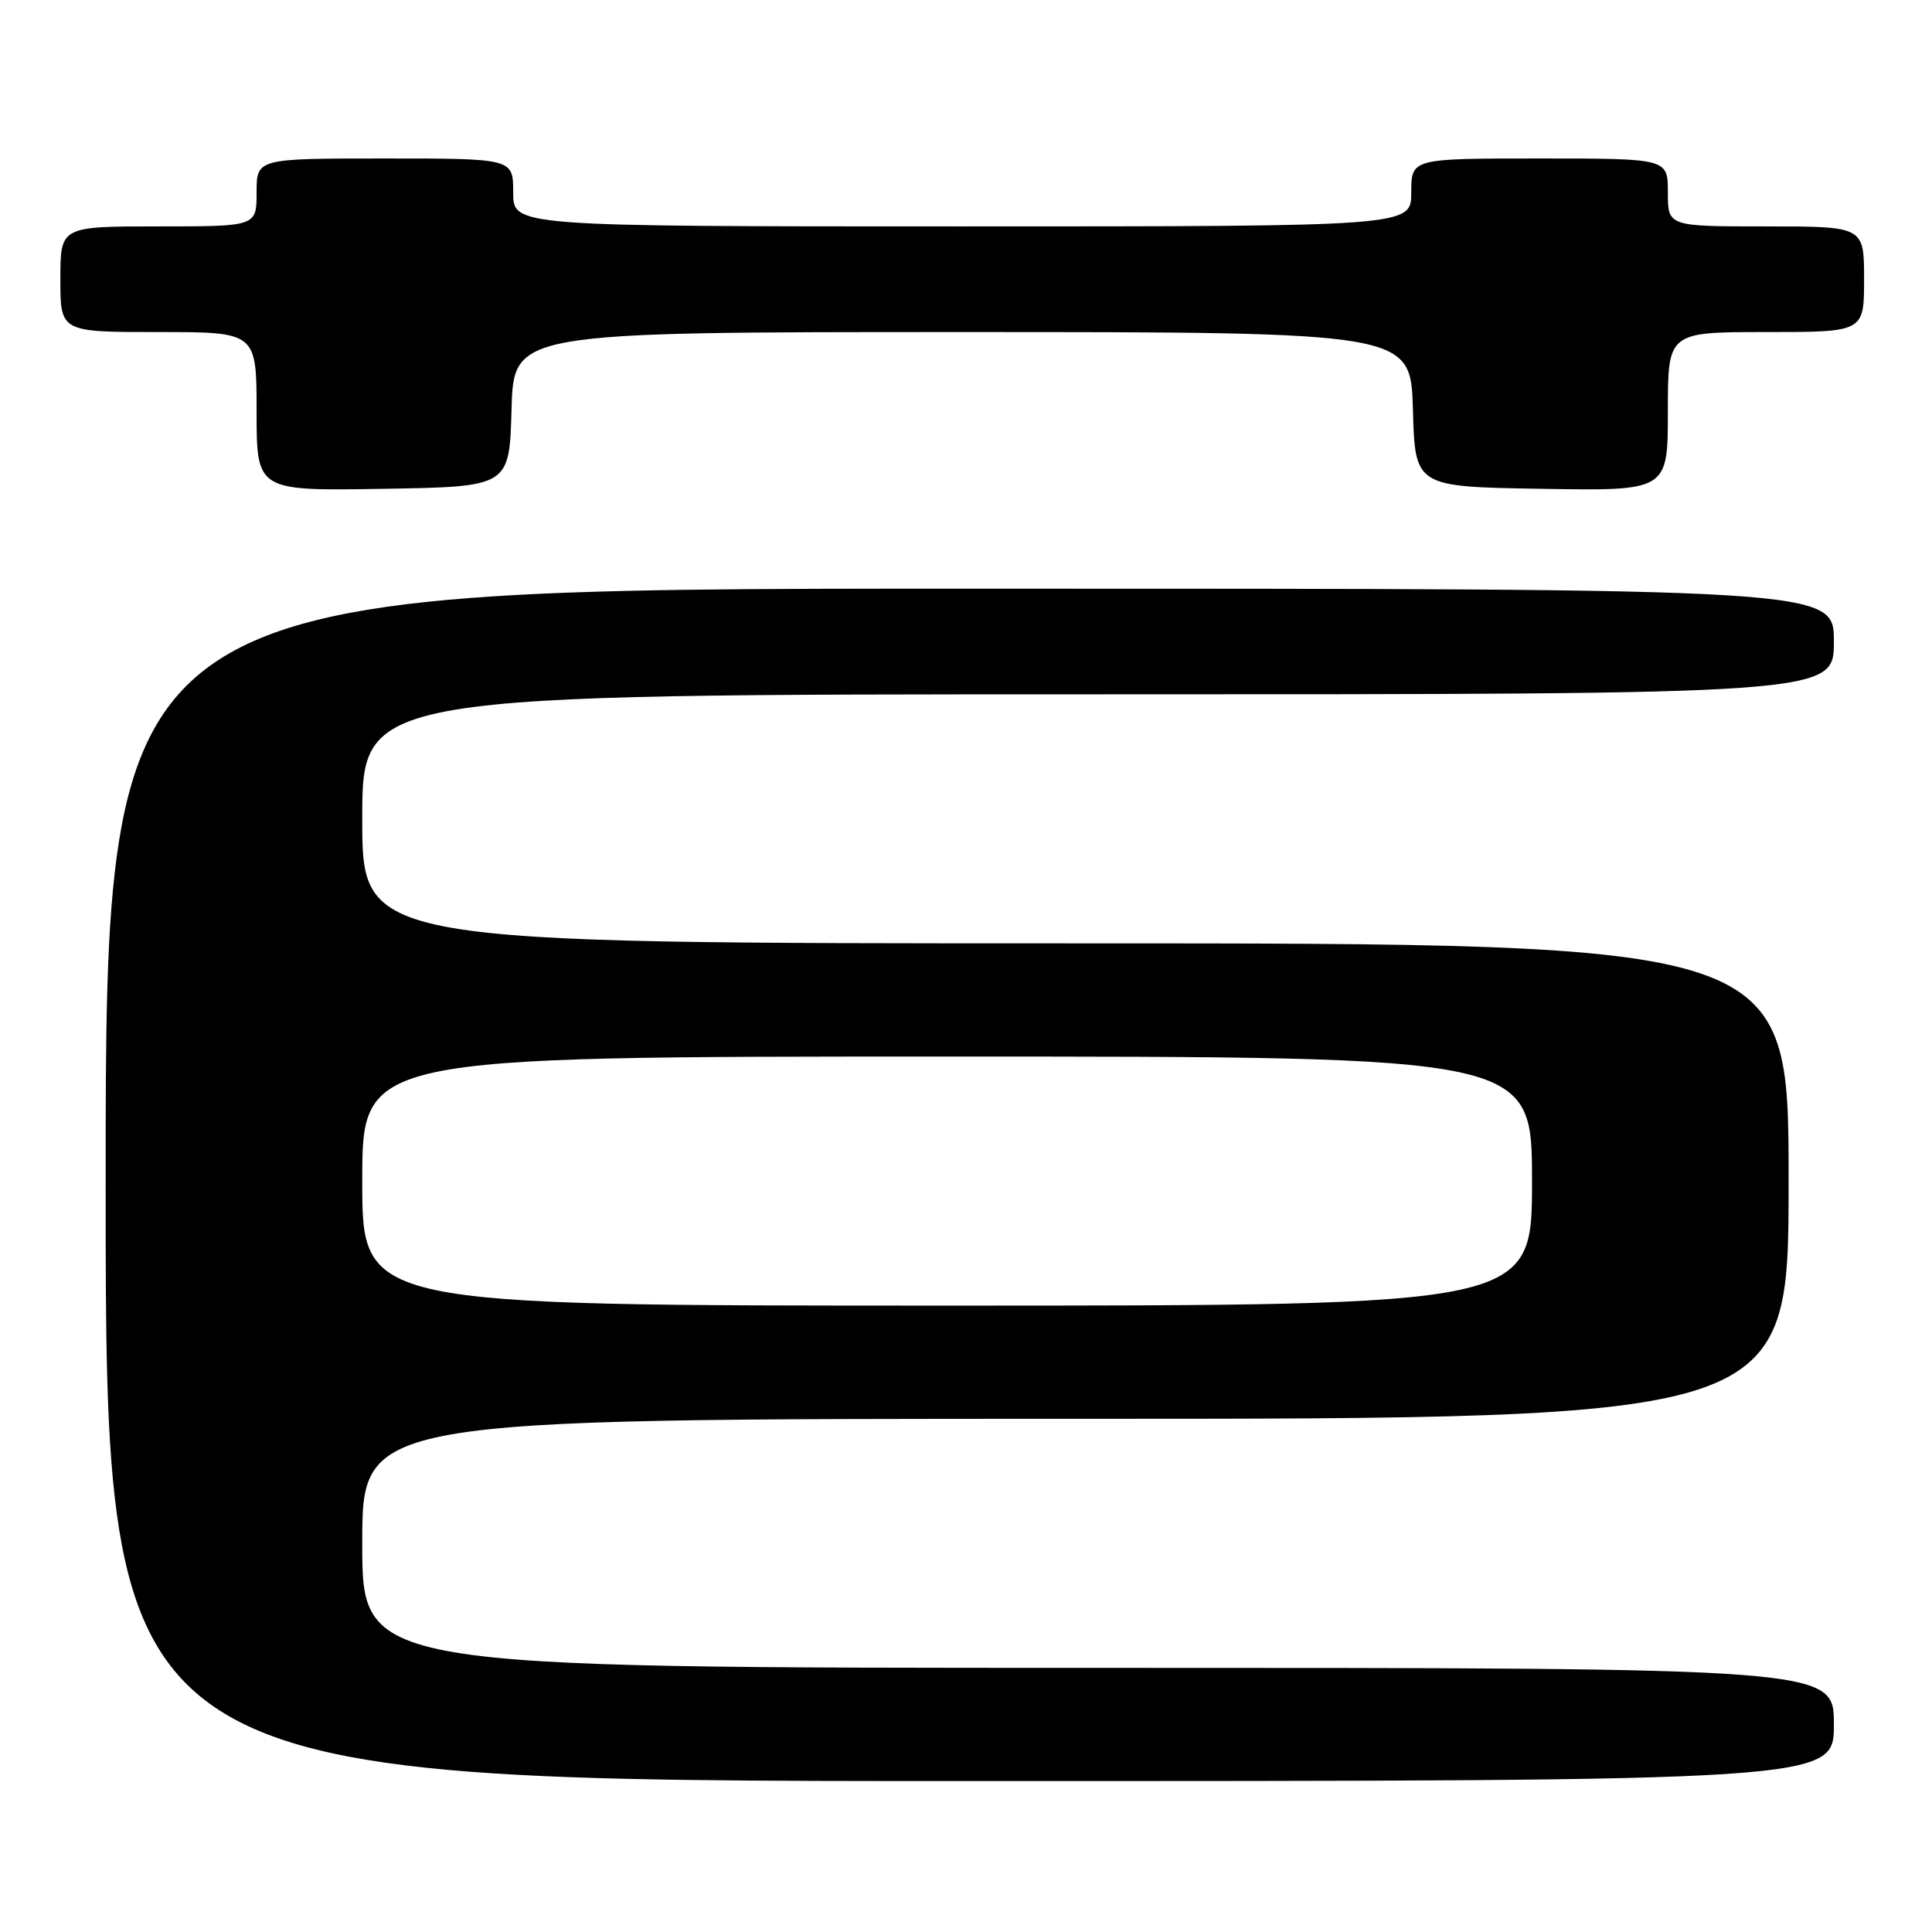 <?xml version="1.0" encoding="UTF-8" standalone="no"?>
<!DOCTYPE svg PUBLIC "-//W3C//DTD SVG 1.1//EN" "http://www.w3.org/Graphics/SVG/1.1/DTD/svg11.dtd" >
<svg xmlns="http://www.w3.org/2000/svg" xmlns:xlink="http://www.w3.org/1999/xlink" version="1.1" viewBox="0 0 256 256">
 <g >
 <path fill="currentColor"
d=" M 243.00 228.50 C 243.00 221.00 243.00 221.00 145.50 221.00 C 48.00 221.00 48.00 221.00 48.00 204.50 C 48.00 188.00 48.00 188.00 142.50 188.00 C 237.00 188.00 237.00 188.00 237.00 156.50 C 237.00 125.00 237.00 125.00 142.50 125.00 C 48.00 125.00 48.00 125.00 48.00 108.50 C 48.00 92.00 48.00 92.00 145.50 92.00 C 243.00 92.00 243.00 92.00 243.00 85.00 C 243.00 78.00 243.00 78.00 128.50 78.00 C 14.00 78.00 14.00 78.00 14.00 157.00 C 14.00 236.00 14.00 236.00 128.50 236.00 C 243.00 236.00 243.00 236.00 243.00 228.50 Z  M 67.78 54.25 C 68.07 44.00 68.07 44.00 127.50 44.00 C 186.93 44.00 186.93 44.00 187.22 54.25 C 187.50 64.50 187.50 64.50 204.25 64.77 C 221.00 65.05 221.00 65.05 221.00 54.52 C 221.00 44.00 221.00 44.00 234.00 44.00 C 247.00 44.00 247.00 44.00 247.00 37.00 C 247.00 30.00 247.00 30.00 234.00 30.00 C 221.00 30.00 221.00 30.00 221.00 25.50 C 221.00 21.00 221.00 21.00 204.00 21.00 C 187.00 21.00 187.00 21.00 187.00 25.50 C 187.00 30.00 187.00 30.00 127.50 30.00 C 68.00 30.00 68.00 30.00 68.00 25.50 C 68.00 21.00 68.00 21.00 51.00 21.00 C 34.00 21.00 34.00 21.00 34.00 25.50 C 34.00 30.00 34.00 30.00 21.00 30.00 C 8.00 30.00 8.00 30.00 8.00 37.00 C 8.00 44.00 8.00 44.00 21.00 44.00 C 34.00 44.00 34.00 44.00 34.00 54.52 C 34.00 65.05 34.00 65.05 50.75 64.77 C 67.50 64.50 67.50 64.50 67.78 54.25 Z  M 48.00 156.50 C 48.00 140.00 48.00 140.00 125.50 140.00 C 203.00 140.00 203.00 140.00 203.00 156.50 C 203.00 173.00 203.00 173.00 125.50 173.00 C 48.00 173.00 48.00 173.00 48.00 156.50 Z "/>
</g>
</svg>